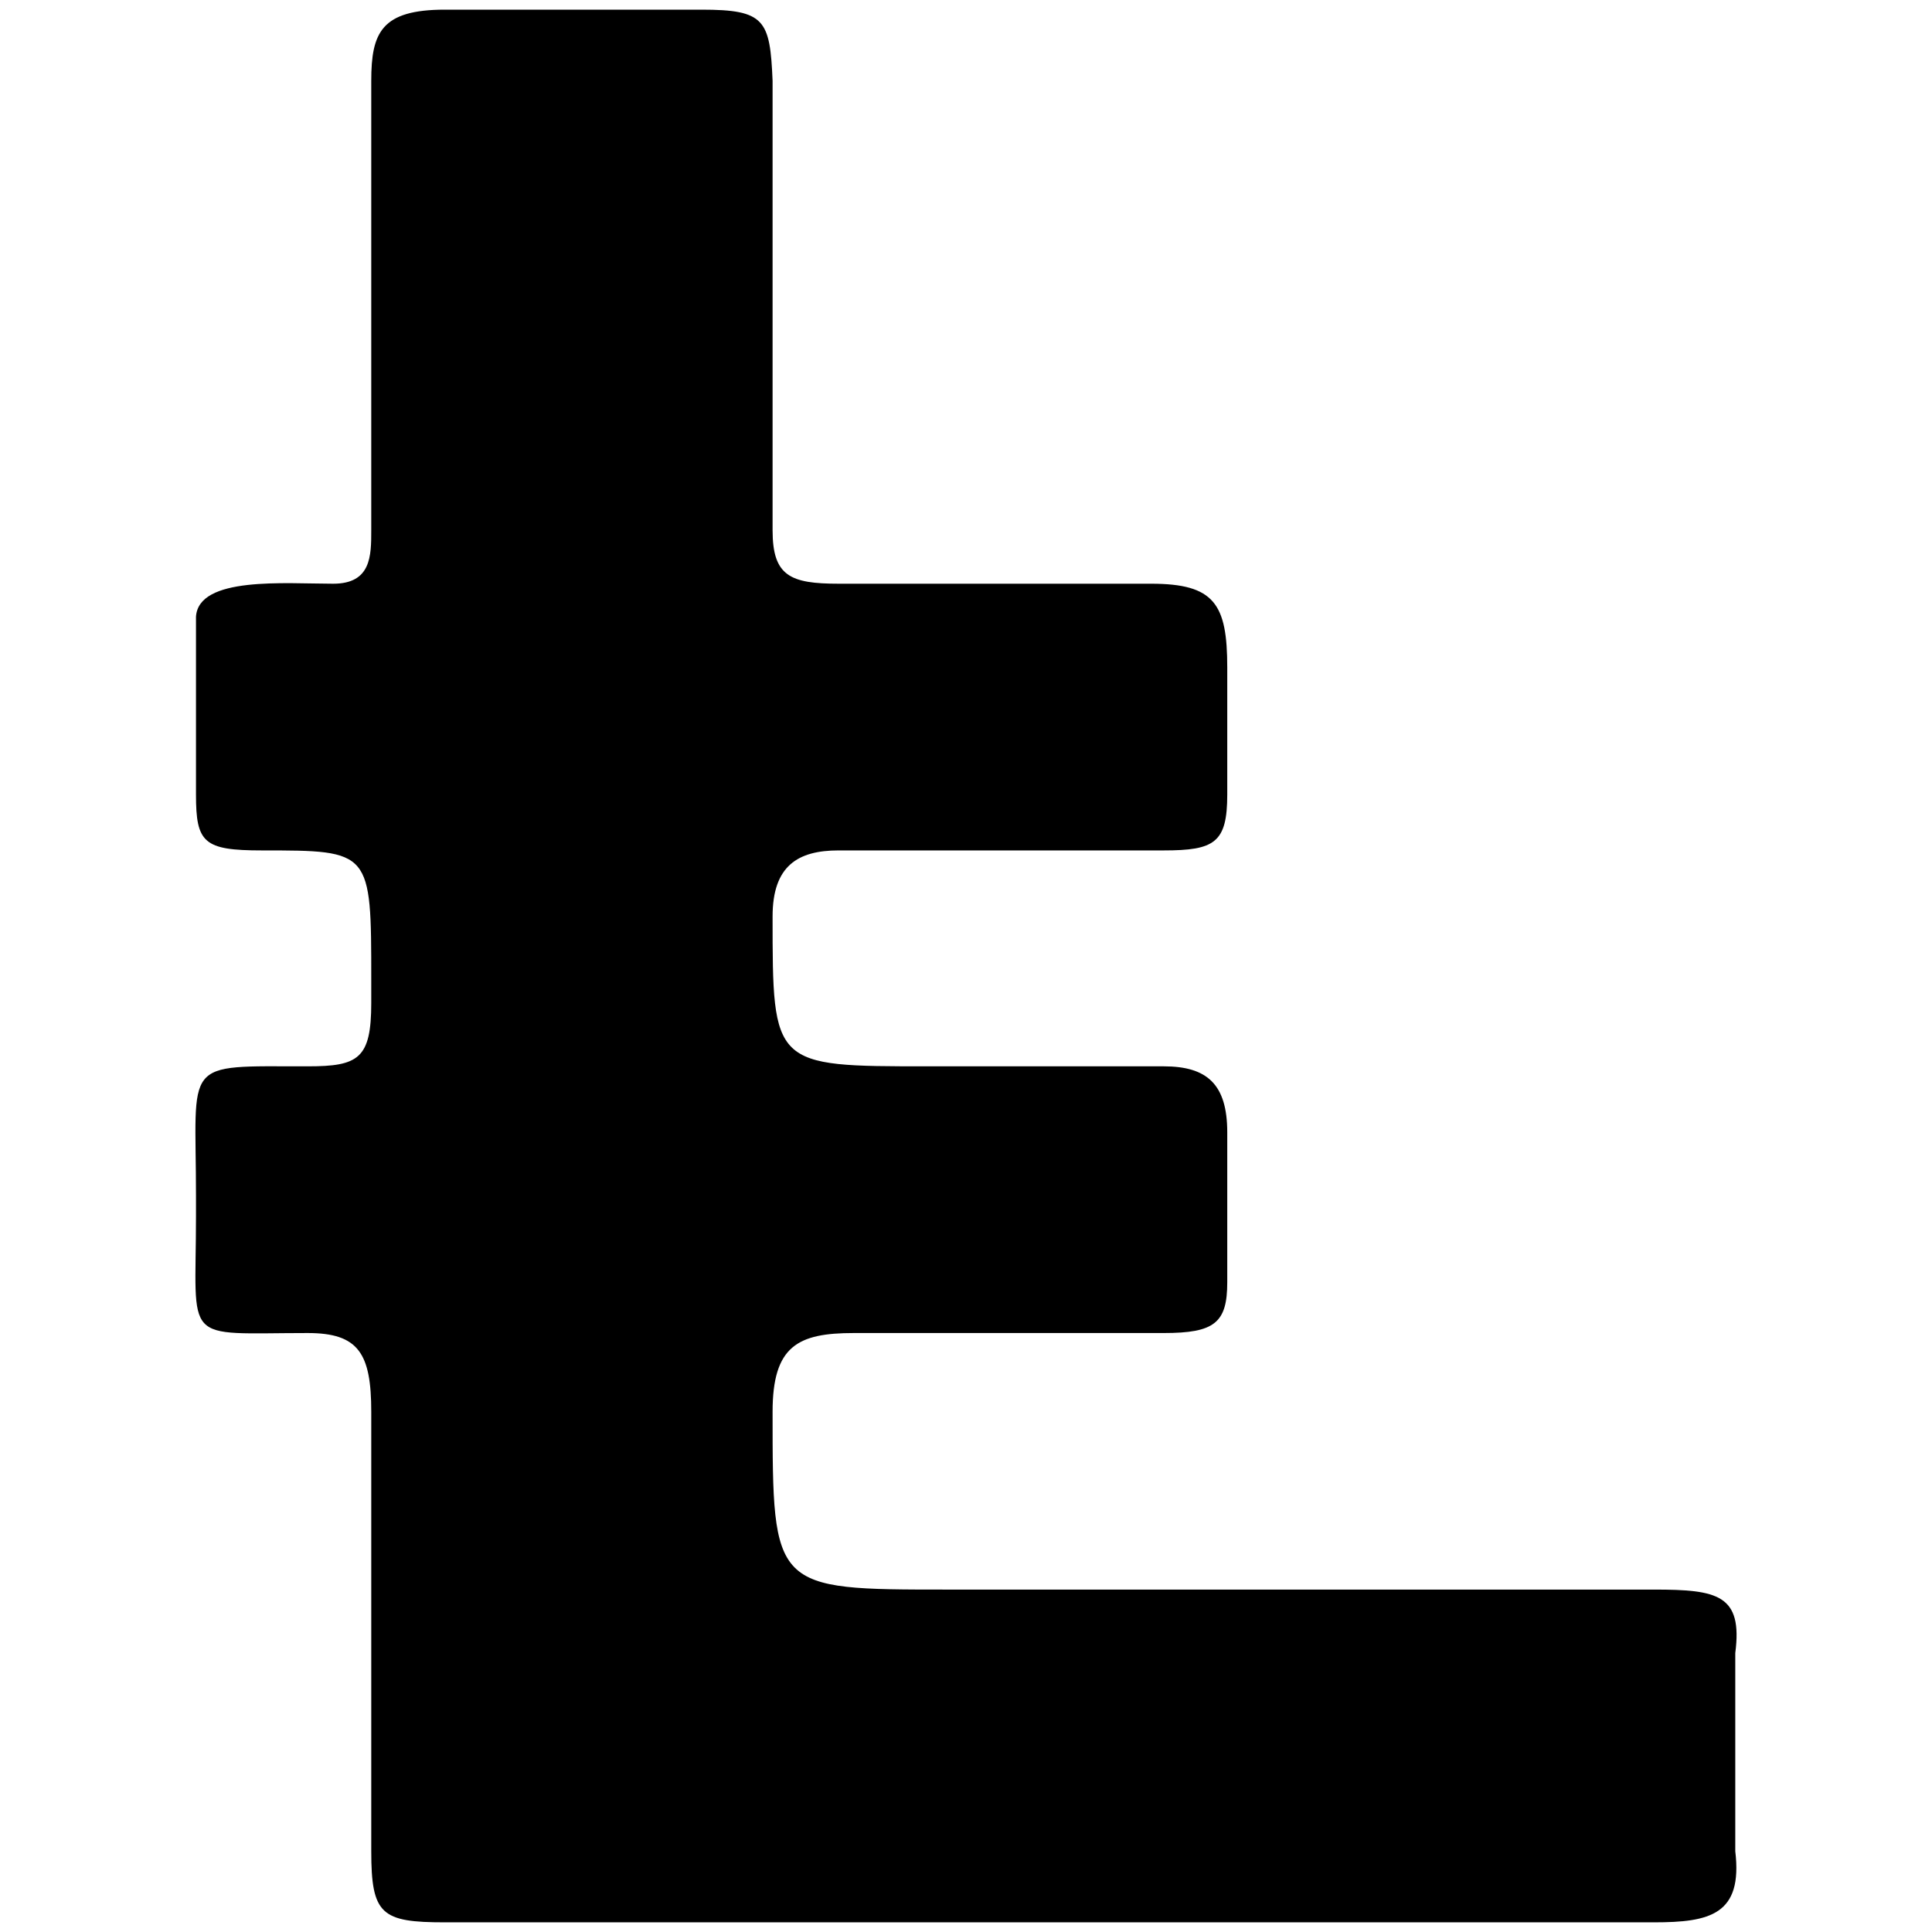 <svg xmlns="http://www.w3.org/2000/svg" viewBox="0 0 1000 1000"><path d="M856.103 994.997H230.287c-32.868 0-38.127-3.944-38.127-36.812v-227.45c0-30.239-6.574-40.757-32.868-40.757-65.737 0-57.849 6.574-57.849-60.478v-10.517c0-70.996-7.888-67.052 57.849-67.052 26.294 0 32.868-3.944 32.868-32.869V507.23c0-67.052 0-67.052-56.534-67.052-30.239 0-34.183-3.944-34.183-28.924v-92.032c1.315-21.035 46.016-17.091 70.996-17.091 19.721 0 19.721-14.462 19.721-27.61V41.813C192.16 16.833 197.419 5 230.287 5h132.789c32.868 0 35.498 5.259 36.813 36.813V274.52c0 23.666 9.203 27.61 34.183 27.61h161.713c32.868 0 39.442 10.518 39.442 43.386v65.737c0 24.98-6.574 28.924-32.869 28.924H434.072c-21.036 0-34.183 7.889-34.183 34.183 0 77.57 0 77.57 80.199 77.57h122.27c22.35 0 32.869 9.203 32.869 34.183v77.57c0 21.035-6.574 26.294-32.869 26.294H441.96c-28.924 0-42.071 6.574-42.071 40.757 0 92.032 0 92.032 90.716 92.032h365.498c32.868 0 46.015 2.63 42.071 32.868v102.55c3.944 32.868-13.147 36.813-42.071 36.813z"/></svg>
